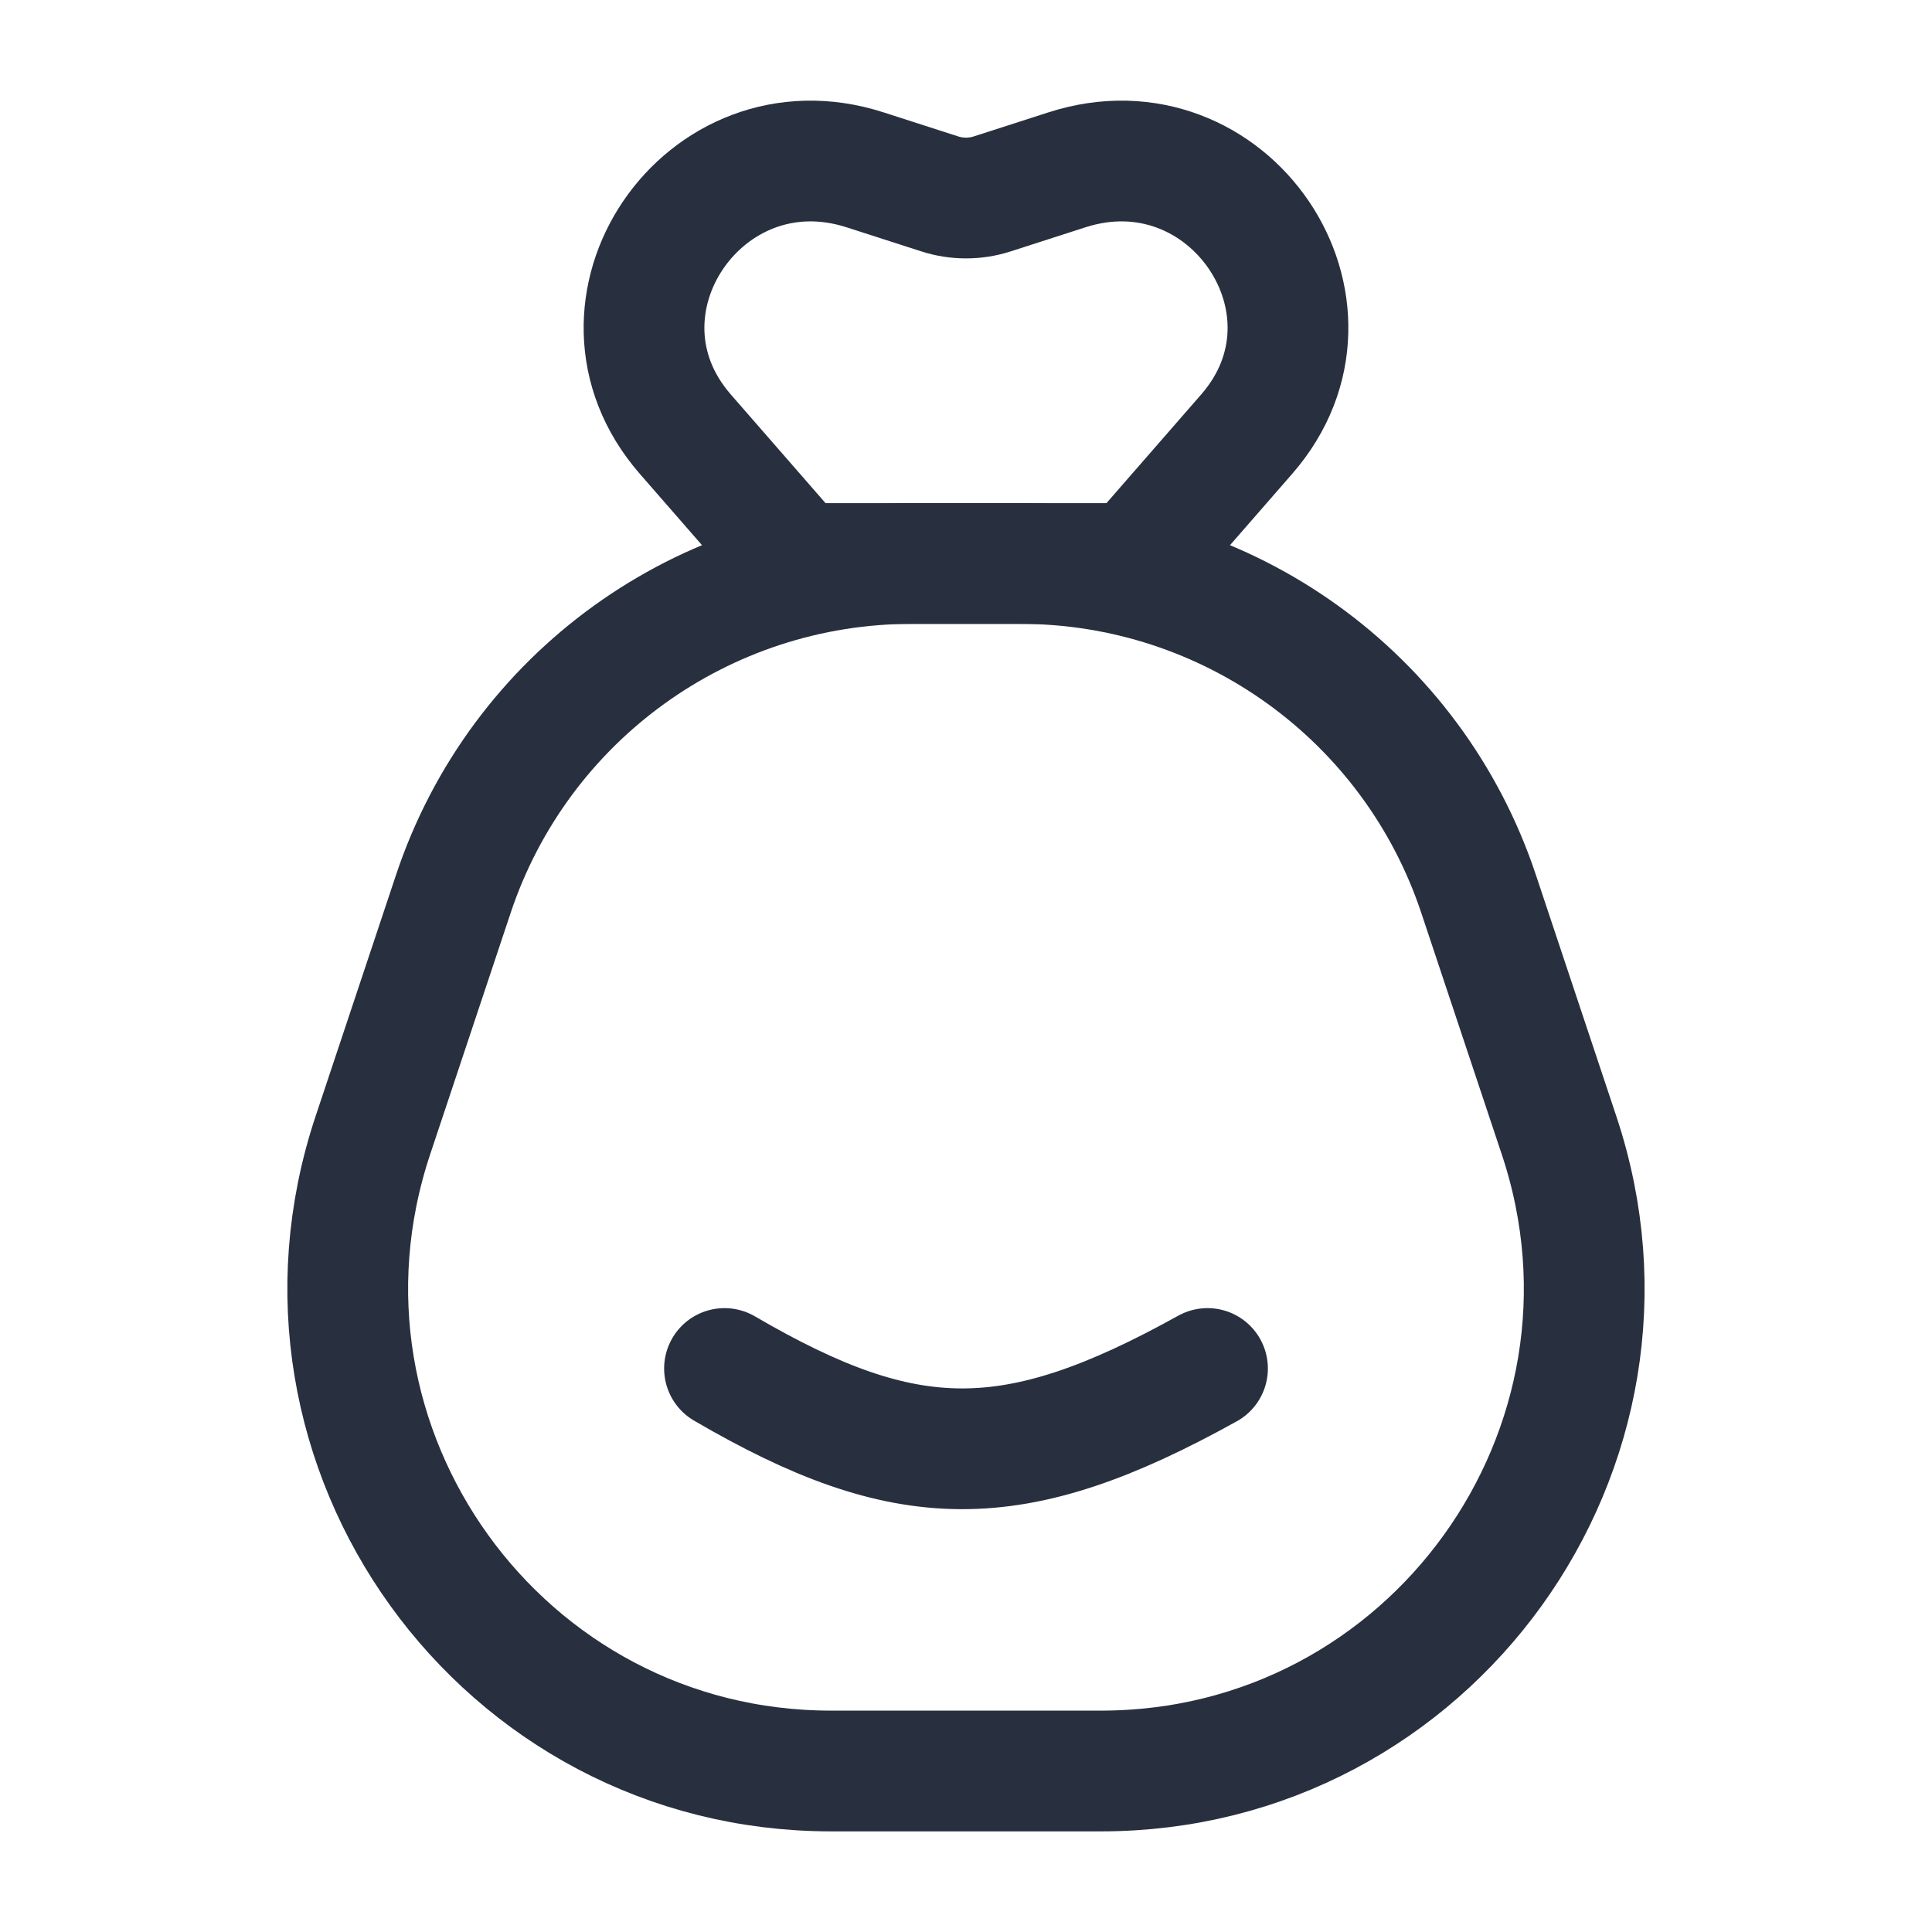 <svg width="24" height="24" viewBox="0 0 24 24" fill="none" xmlns="http://www.w3.org/2000/svg">
<path d="M5.632 11.103C6.449 8.653 8.742 7 11.325 7H12.675C15.258 7 17.551 8.653 18.367 11.103L19.367 14.103C20.663 17.988 17.771 22 13.675 22H10.325C6.229 22 3.337 17.988 4.632 14.103L5.632 11.103Z" stroke="#28303F" stroke-width="1.5" stroke-linejoin="round"/>
<path d="M14.086 7L9.914 7L8.513 5.393C7.14 3.818 8.742 1.463 10.747 2.11L11.675 2.409C11.886 2.477 12.114 2.477 12.325 2.409L13.253 2.11C15.258 1.463 16.86 3.818 15.487 5.393L14.086 7Z" stroke="#28303F" stroke-width="1.5" stroke-linejoin="round"/>
<path d="M9 17C11.254 18.315 12.578 18.345 15 17" stroke="#28303F" stroke-width="1.5" stroke-linecap="round"/>
</svg>
